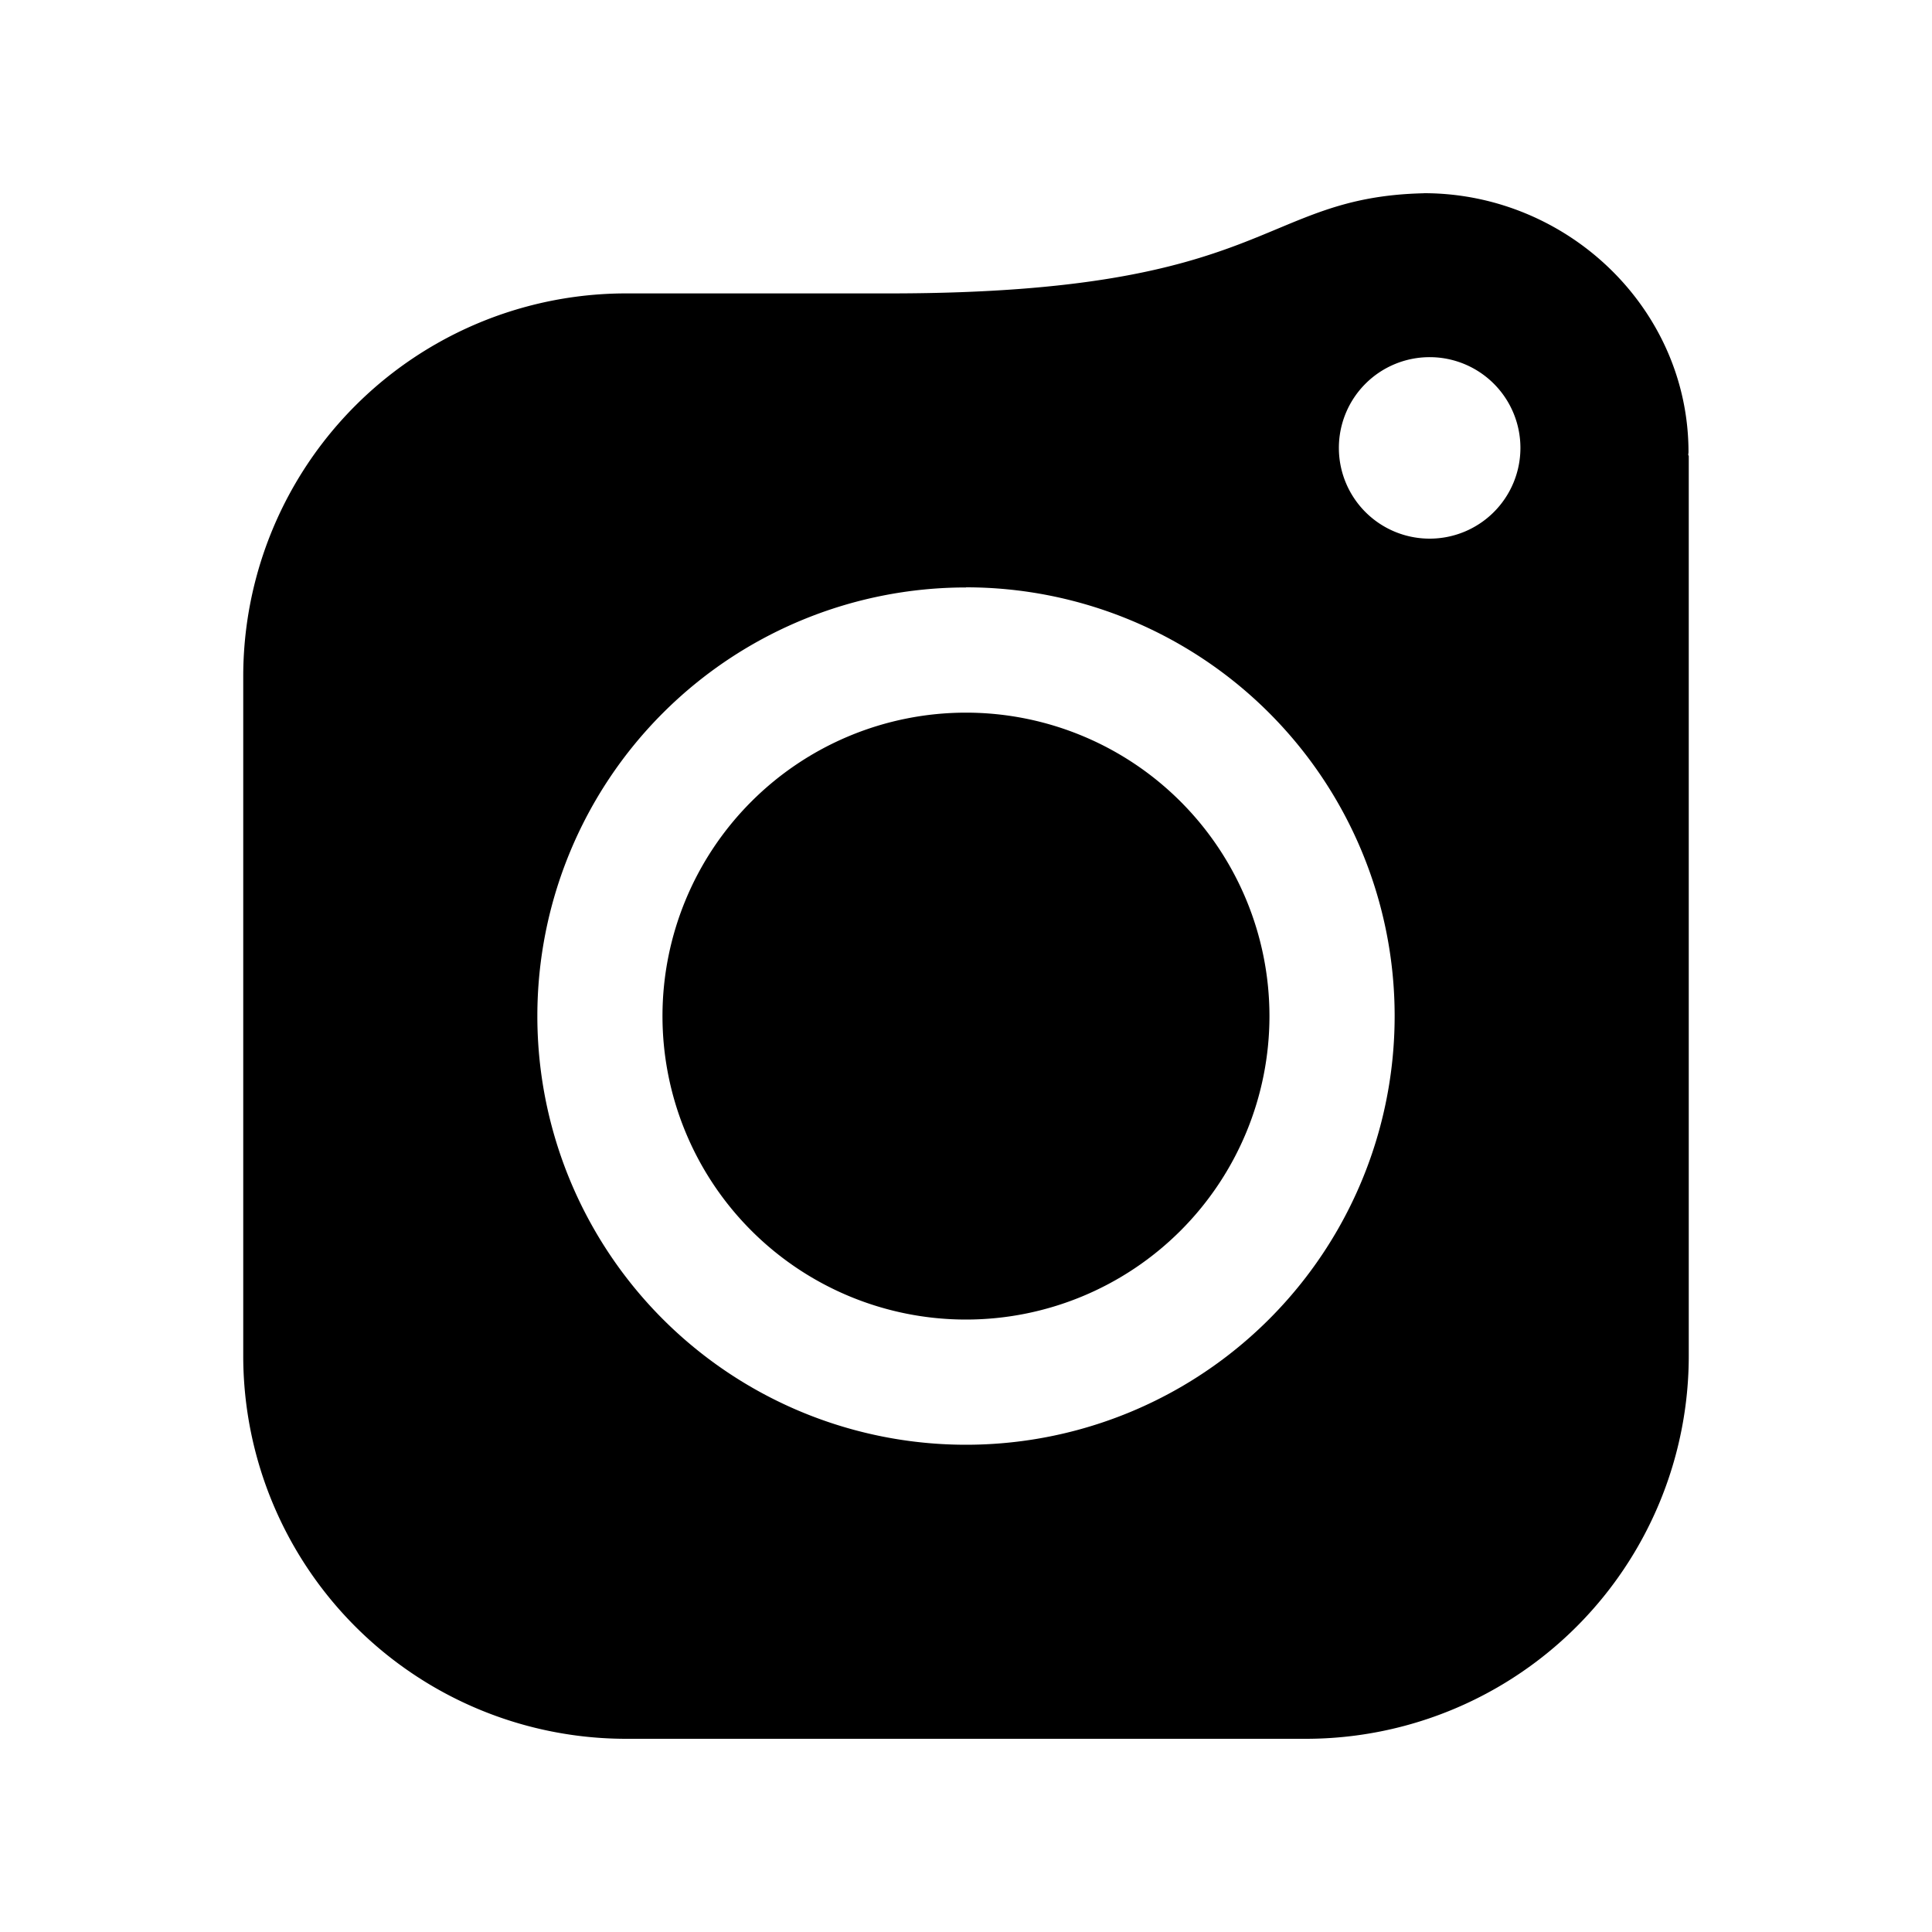 <svg xmlns="http://www.w3.org/2000/svg" width="100%" height="100%" viewBox="-3 -3 30 30"><path d="M16.712 12.777A4.713 4.713 0 0112 17.49a4.713 4.713 0 01-4.713-4.713A4.713 4.713 0 0112 8.066a4.713 4.713 0 014.712 4.711zm2.4-12.776c-2.572.058-2.358 1.544-8.237 1.555h-4.15A5.947 5.947 0 00.777 7.503v10.55A5.947 5.947 0 006.725 24h10.55a5.947 5.947 0 005.948-5.947V4.081l-.008-.018c0-.014.004-.028.004-.043 0-2.227-1.88-4.02-4.108-4.02zm.09 2.545a1.409 1.409 0 011.407 1.41A1.409 1.409 0 0119.2 5.364a1.409 1.409 0 01-1.41-1.408 1.409 1.409 0 011.41-1.41zM12 6.12a6.656 6.656 0 016.656 6.655A6.656 6.656 0 0112 19.434a6.656 6.656 0 01-6.656-6.657A6.656 6.656 0 0112 6.122z"/></svg>